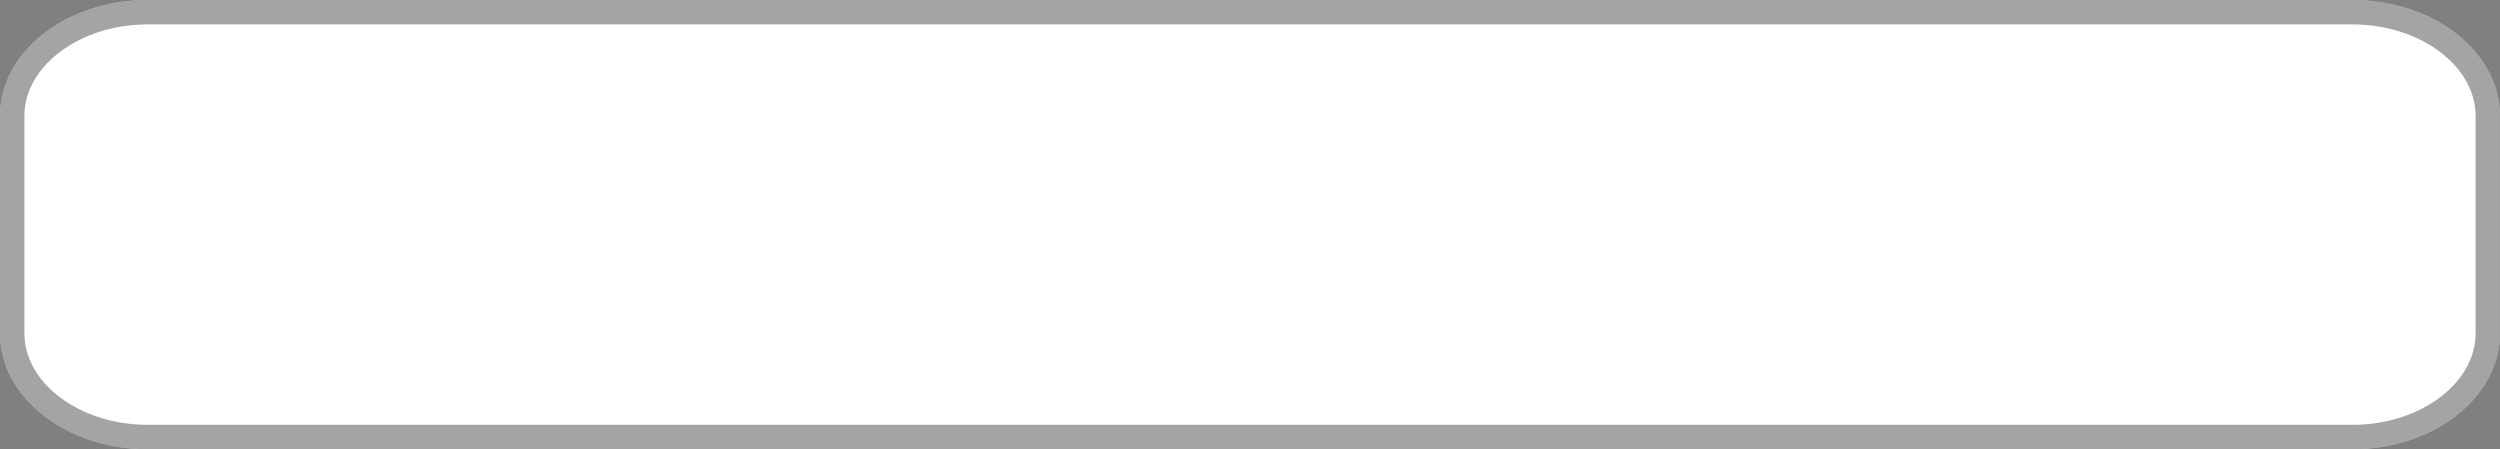 <svg xmlns="http://www.w3.org/2000/svg" width="307.226" height="55.208" viewBox="0 0 307.226 55.208"><rect x="0" y="0" width="307.226" height="55.208" fill="#808080" stroke="none"/><defs><style>.a{fill:#fff;}.b,.c{stroke:none;}.c{fill:rgba(71,71,71,0.49);}</style></defs><g class="a"><path class="b" d="M18.161,0h270.9c10.03,0,18.161,6.379,18.161,14.247V40.961c0,7.869-8.131,14.247-18.161,14.247H18.161C8.131,55.208,0,48.829,0,40.961V14.247C0,6.379,8.131,0,18.161,0Z"/><path class="c" d="M 18.161 3 C 16.031 3 13.97 3.325 12.037 3.967 C 10.203 4.575 8.566 5.439 7.171 6.533 C 4.481 8.643 3 11.383 3 14.247 L 3 40.961 C 3 43.825 4.481 46.565 7.171 48.675 C 8.566 49.769 10.203 50.632 12.037 51.241 C 13.97 51.882 16.031 52.208 18.161 52.208 L 289.065 52.208 C 291.195 52.208 293.255 51.882 295.189 51.241 C 297.023 50.632 298.66 49.769 300.055 48.675 C 302.745 46.565 304.226 43.825 304.226 40.961 L 304.226 14.247 C 304.226 11.383 302.745 8.643 300.055 6.533 C 298.66 5.439 297.023 4.575 295.189 3.967 C 293.255 3.325 291.195 3 289.065 3 L 239.762 3 L 18.161 3 M 18.161 -3.814697265625e-06 L 239.762 -3.814697265625e-06 L 289.065 -3.814697265625e-06 C 299.095 -3.814697265625e-06 307.226 6.379 307.226 14.247 L 307.226 40.961 C 307.226 48.829 299.095 55.208 289.065 55.208 L 18.161 55.208 C 8.131 55.208 0 48.829 0 40.961 L 0 14.247 C 0 6.379 8.131 -3.814697265625e-06 18.161 -3.814697265625e-06 Z"/></g></svg>